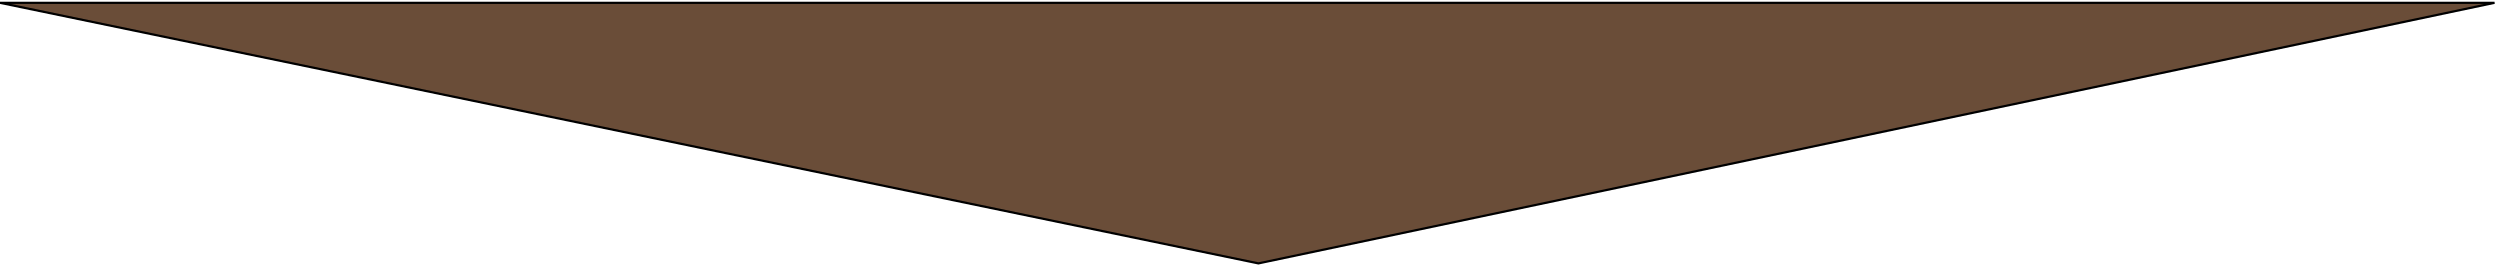 <svg xmlns="http://www.w3.org/2000/svg" preserveAspectRatio="none" viewBox="0 0 1133.858 120.472"><path d="M0 1.274l570.736 118.188L1131.371 1.274z" fill="#6a4d38" fill-rule="evenodd" stroke="#000"/></svg>